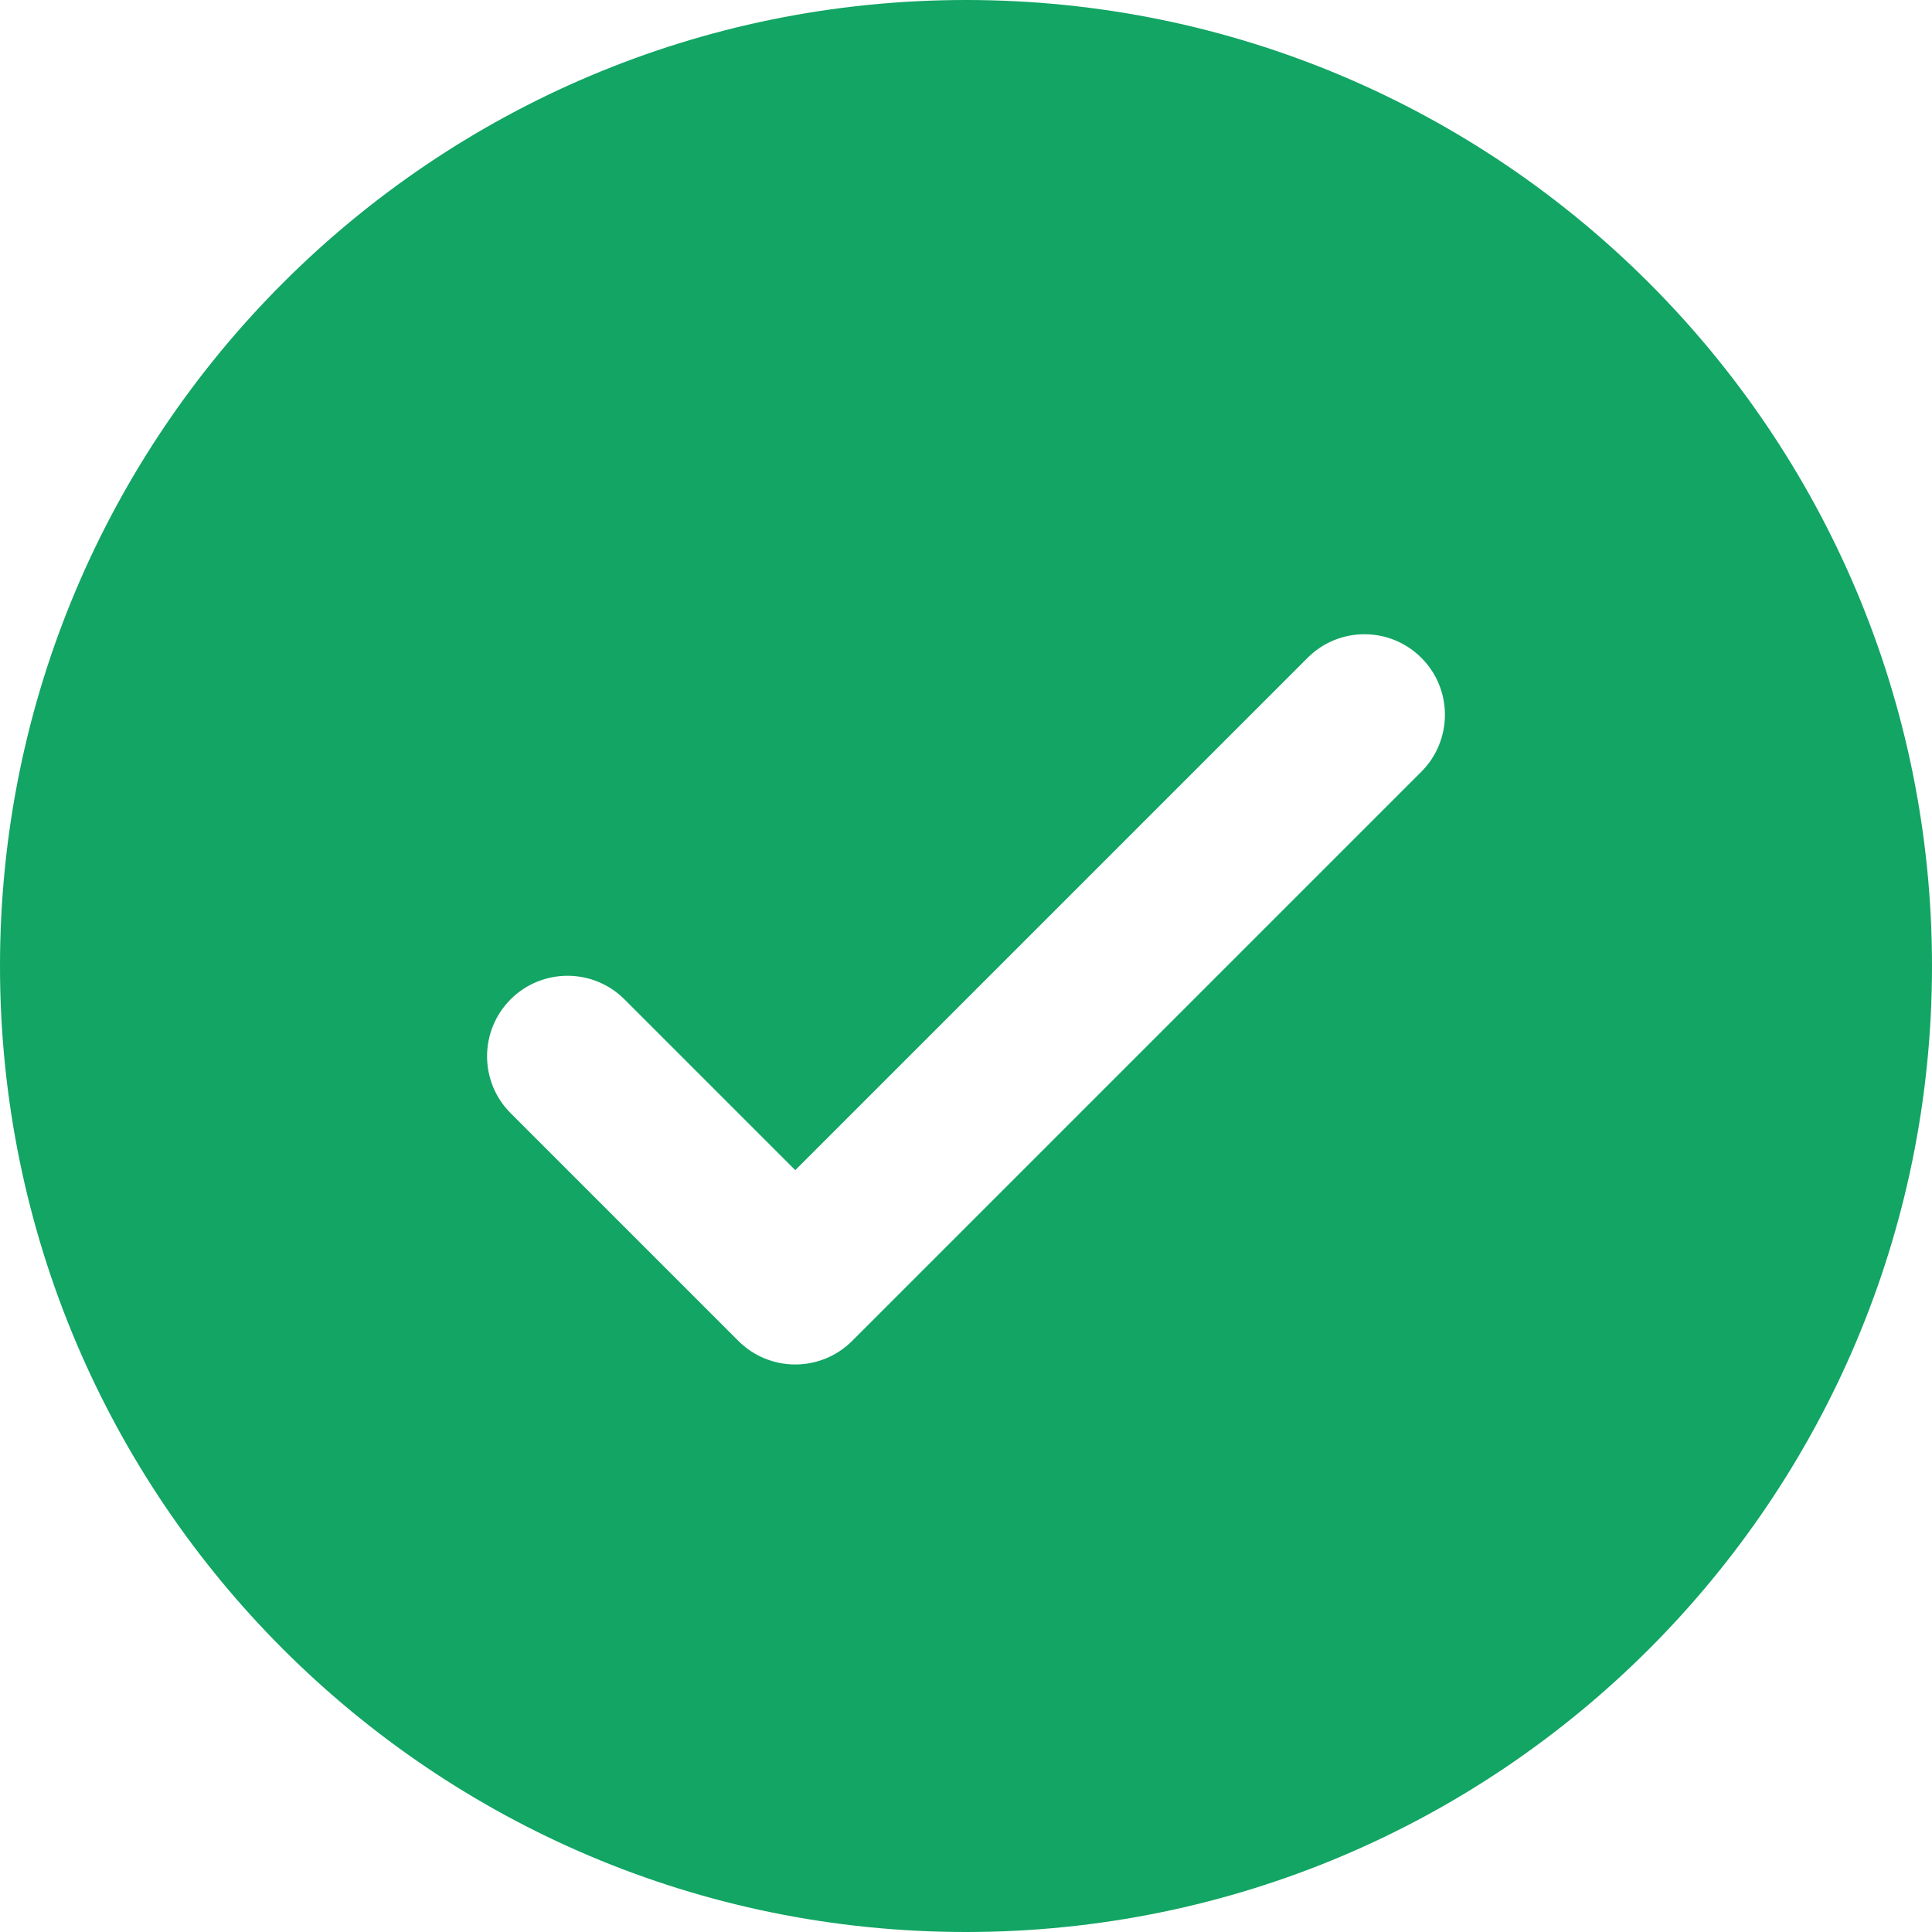 <svg fill="#12A564" xmlns="http://www.w3.org/2000/svg" xmlns:xlink="http://www.w3.org/1999/xlink" viewBox="0 0 24 24" version="1.1" x="0px" y="0px"><title>select</title><desc>Created with Sketch.</desc><g stroke="none" stroke-width="1" fill="none" fill-rule="evenodd"><path d="M9.879,14.536 L7.757,12.414 C7.367,12.024 6.734,12.024 6.343,12.414 C5.953,12.805 5.953,13.438 6.343,13.828 L9.172,16.657 C9.367,16.852 9.623,16.95 9.879,16.95 C10.135,16.95 10.391,16.852 10.586,16.657 L17.657,9.586 C18.047,9.195 18.047,8.562 17.657,8.172 C17.266,7.781 16.633,7.781 16.243,8.172 L9.879,14.536 Z M12,24 C5.373,24 0,18.627 0,12 C0,5.373 5.373,0 12,0 C18.627,0 24,5.373 24,12 C24,18.627 18.627,24 12,24 Z" fill="#12A564" fill-rule="nonzero"></path></g></svg>